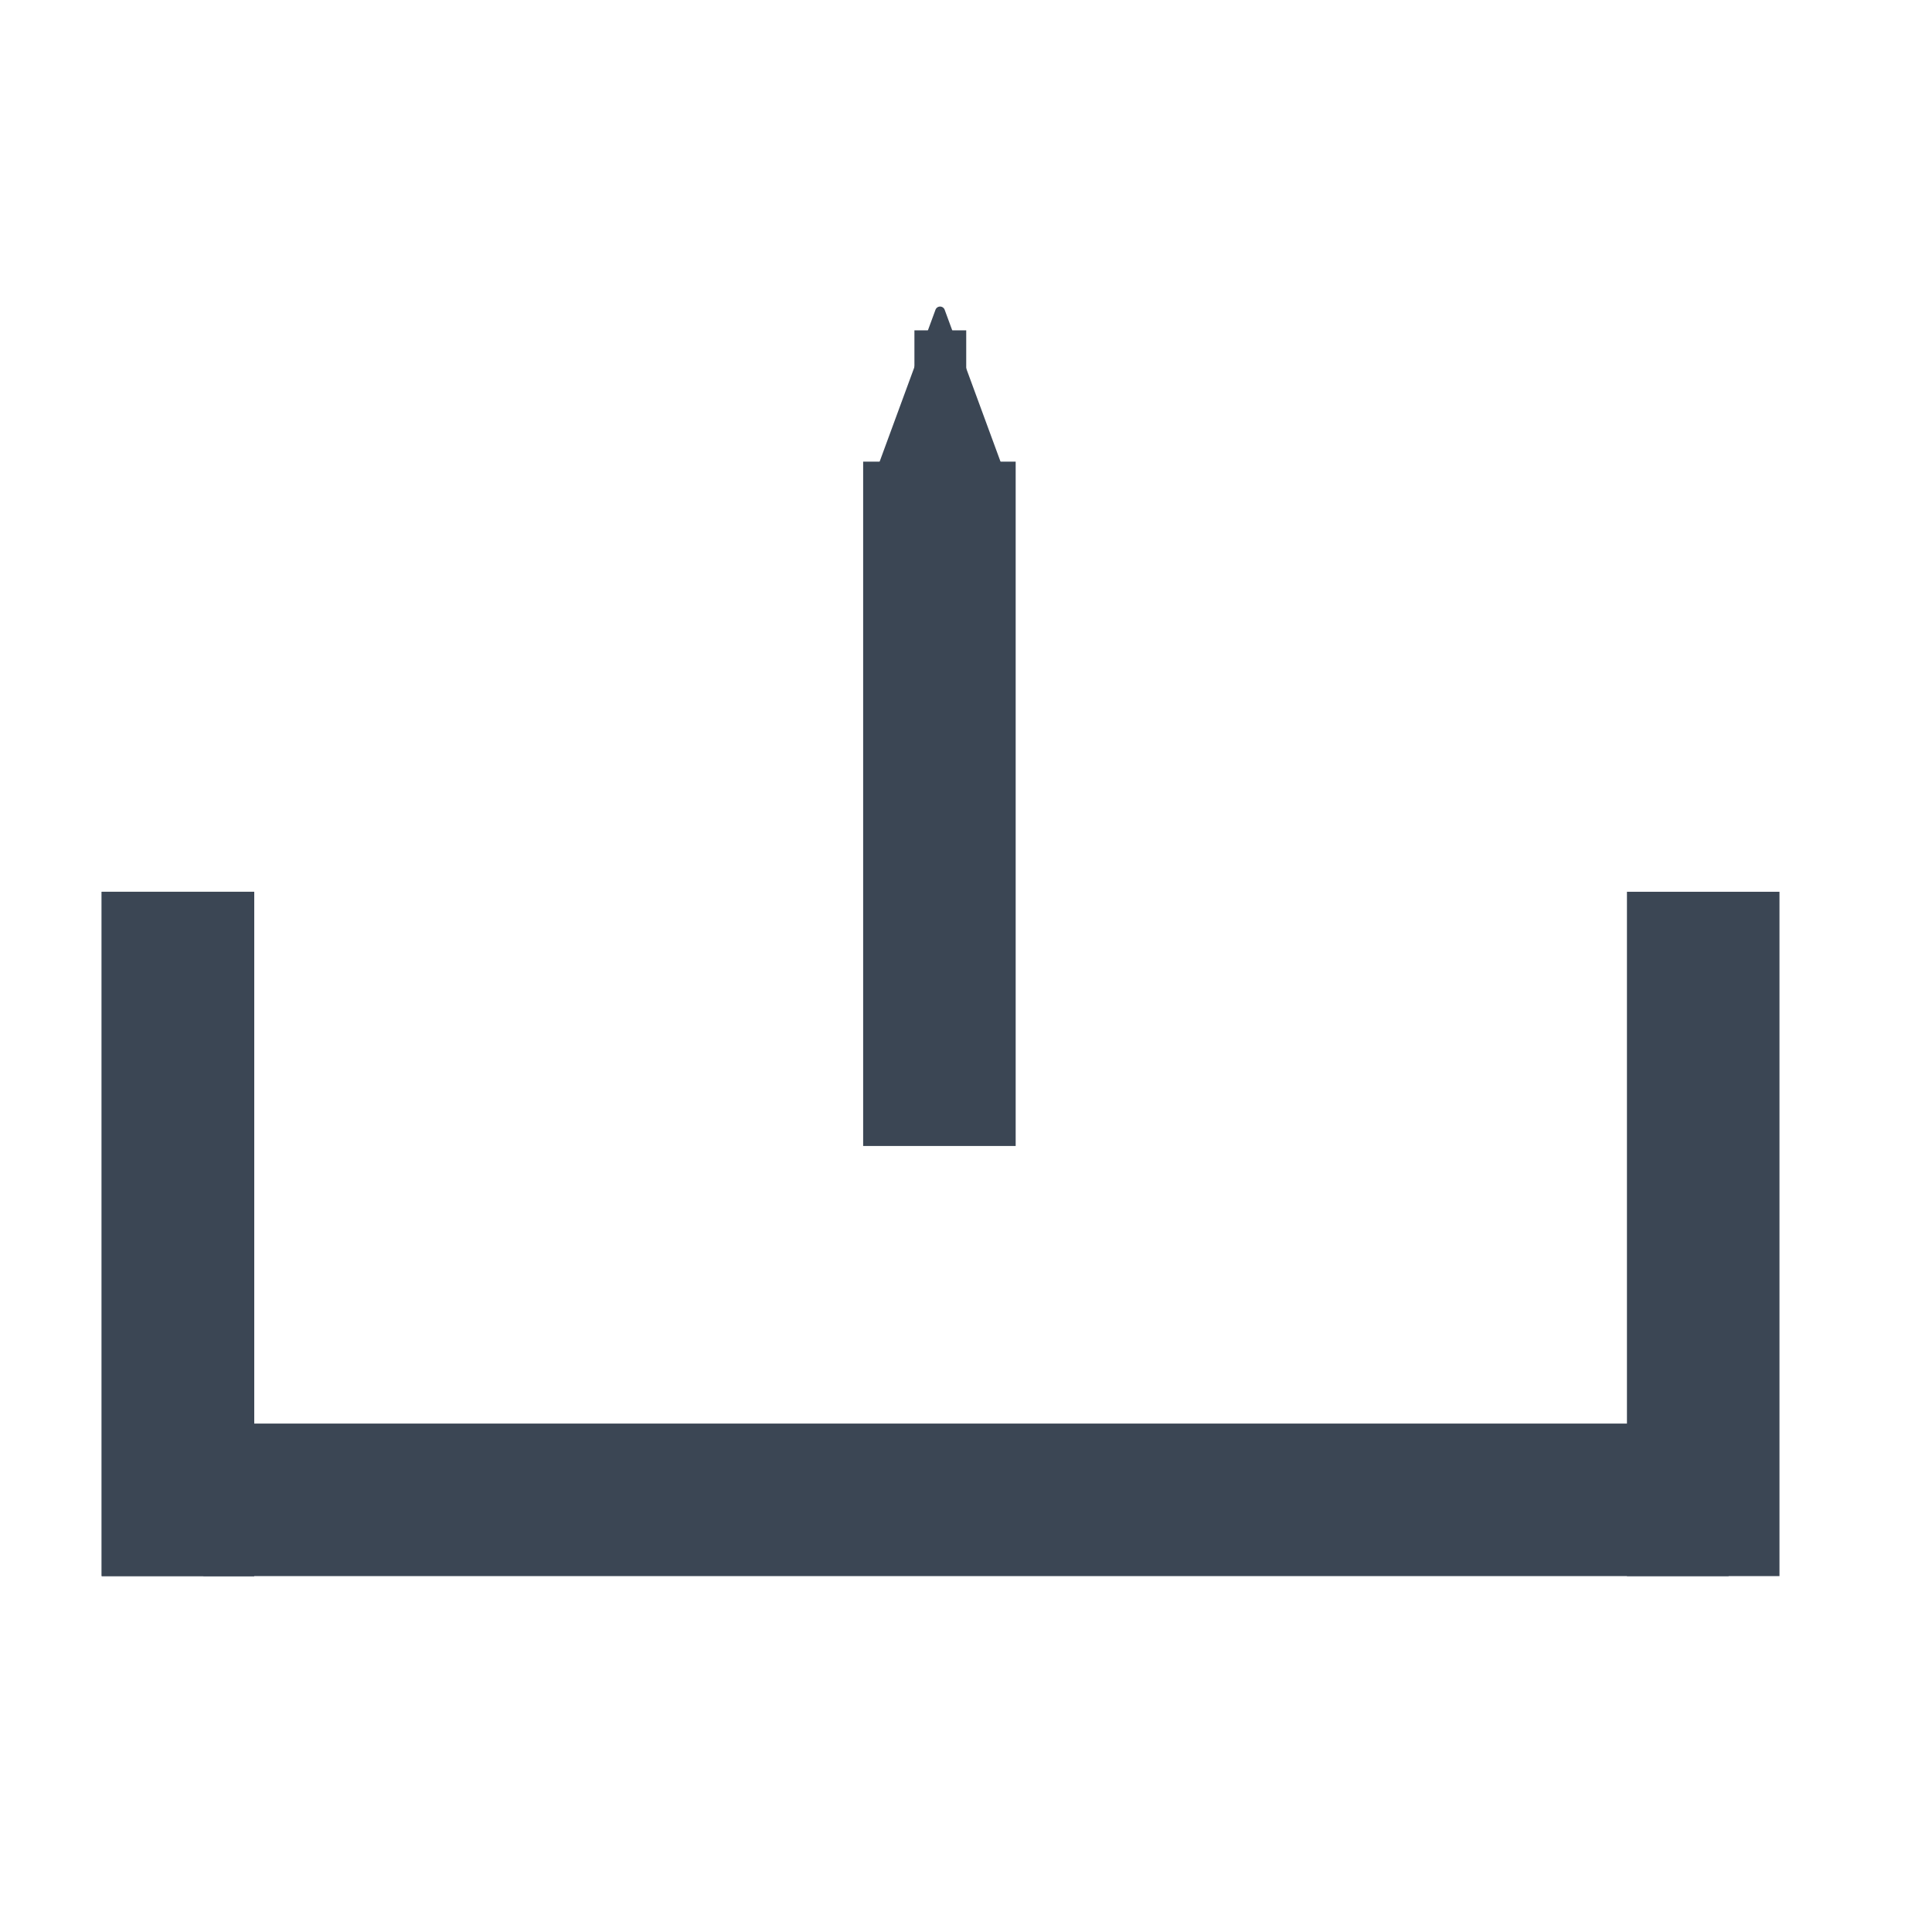 <?xml version="1.0" encoding="UTF-8" standalone="no"?>
<!-- Generator: Adobe Illustrator 19.2.1, SVG Export Plug-In . SVG Version: 6.00 Build 0)  -->

<svg
   xmlns:dc="http://purl.org/dc/elements/1.1/"
   xmlns:cc="http://creativecommons.org/ns#"
   xmlns:rdf="http://www.w3.org/1999/02/22-rdf-syntax-ns#"
   xmlns:svg="http://www.w3.org/2000/svg"
   xmlns="http://www.w3.org/2000/svg"
   xmlns:sodipodi="http://sodipodi.sourceforge.net/DTD/sodipodi-0.dtd"
   xmlns:inkscape="http://www.inkscape.org/namespaces/inkscape"
   version="1.1"
   id="Ebene_1"
   x="0px"
   y="0px"
   width="38px"
   height="38px"
   viewBox="0 0 38 38"
   style="enable-background:new 0 0 38 38;"
   xml:space="preserve"
   inkscape:version="0.91 r13725"
   sodipodi:docname="duerr_ico_historicalTrending_21_Load_38.svg"><defs
   id="defs3353"><marker
   inkscape:stockid="TriangleOutL"
   orient="auto"
   refY="0.0"
   refX="0.0"
   id="TriangleOutL"
   style="overflow:visible"
   inkscape:isstock="true"><path
     id="path4296"
     d="M 5.77,0.0 L -2.88,5.0 L -2.88,-5.0 L 5.77,0.0 z "
     style="fill-rule:evenodd;stroke:#3b4654;stroke-width:1pt;stroke-opacity:1;fill:#3b4654;fill-opacity:1"
     transform="scale(0.8)" /></marker><marker
   inkscape:isstock="true"
   style="overflow:visible"
   id="marker10895"
   refX="0.0"
   refY="0.0"
   orient="auto"
   inkscape:stockid="Arrow2Lstart"><path
     transform="scale(1.1) translate(1,0)"
     d="M 8.719,4.034 L -2.207,0.016 L 8.719,-4.002 C 6.973,-1.63 6.983,1.616 8.719,4.034 z "
     style="fill-rule:evenodd;stroke-width:0.625;stroke-linejoin:round;stroke:#3b4654;stroke-opacity:1;fill:#3b4654;fill-opacity:1"
     id="path10897" /></marker><marker
   inkscape:stockid="Arrow2Lend"
   orient="auto"
   refY="0.0"
   refX="0.0"
   id="marker4424"
   style="overflow:visible;"
   inkscape:isstock="true"><path
     id="path4426"
     style="fill-rule:evenodd;stroke-width:0.625;stroke-linejoin:round;stroke:#3b4654;stroke-opacity:1;fill:#3b4654;fill-opacity:1"
     d="M 8.719,4.034 L -2.207,0.016 L 8.719,-4.002 C 6.973,-1.63 6.983,1.616 8.719,4.034 z "
     transform="scale(1.1) rotate(180) translate(1,0)" /></marker><marker
   inkscape:stockid="Arrow1Lstart"
   orient="auto"
   refY="0.0"
   refX="0.0"
   id="Arrow1Lstart"
   style="overflow:visible"
   inkscape:isstock="true"><path
     id="path4154"
     d="M 0.0,0.0 L 5.0,-5.0 L -12.5,0.0 L 5.0,5.0 L 0.0,0.0 z "
     style="fill-rule:evenodd;stroke:#000000;stroke-width:1.0pt"
     transform="scale(0.8) translate(12.5,0)" /></marker><marker
   inkscape:stockid="Arrow2Lend"
   orient="auto"
   refY="0.0"
   refX="0.0"
   id="marker4416"
   style="overflow:visible;"
   inkscape:isstock="true"><path
     id="path4418"
     style="fill-rule:evenodd;stroke-width:0.625;stroke-linejoin:round;"
     d="M 8.719,4.034 L -2.207,0.016 L 8.719,-4.002 C 6.973,-1.63 6.983,1.616 8.719,4.034 z "
     transform="scale(1.1) rotate(180) translate(1,0)" /></marker><marker
   inkscape:stockid="Arrow2Lend"
   orient="auto"
   refY="0.0"
   refX="0.0"
   id="marker4412"
   style="overflow:visible;"
   inkscape:isstock="true"><path
     id="path4414"
     style="fill-rule:evenodd;stroke-width:0.625;stroke-linejoin:round;"
     d="M 8.719,4.034 L -2.207,0.016 L 8.719,-4.002 C 6.973,-1.63 6.983,1.616 8.719,4.034 z "
     transform="scale(1.1) rotate(180) translate(1,0)" /></marker><marker
   inkscape:stockid="Arrow2Lend"
   orient="auto"
   refY="0.0"
   refX="0.0"
   id="Arrow2Lend"
   style="overflow:visible;"
   inkscape:isstock="true"><path
     id="path4175"
     style="fill-rule:evenodd;stroke-width:0.625;stroke-linejoin:round;stroke:#3b4654;stroke-opacity:1;fill:#3b4654;fill-opacity:1"
     d="M 8.719,4.034 L -2.207,0.016 L 8.719,-4.002 C 6.973,-1.63 6.983,1.616 8.719,4.034 z "
     transform="scale(1.1) rotate(180) translate(1,0)" /></marker>
	
	
	
	
	
<marker
   inkscape:stockid="Arrow2Lend"
   orient="auto"
   refY="0"
   refX="0"
   id="marker4424-5"
   style="overflow:visible"
   inkscape:isstock="true"><path
     inkscape:connector-curvature="0"
     id="path4426-1"
     style="fill:#3b4654;fill-opacity:1;fill-rule:evenodd;stroke:#3b4654;stroke-width:0.625;stroke-linejoin:round;stroke-opacity:1"
     d="M 8.719,4.034 -2.207,0.016 8.719,-4.002 c -1.745,2.372 -1.735,5.617 -6e-7,8.035 z"
     transform="matrix(-1.1,0,0,-1.1,-1.1,0)" /></marker></defs><sodipodi:namedview
   pagecolor="#ffffff"
   bordercolor="#666666"
   borderopacity="1"
   objecttolerance="10"
   gridtolerance="10"
   guidetolerance="10"
   inkscape:pageopacity="0"
   inkscape:pageshadow="2"
   inkscape:window-width="640"
   inkscape:window-height="480"
   id="namedview3351"
   showgrid="false"
   inkscape:zoom="18.026316"
   inkscape:cx="21.122181"
   inkscape:cy="19"
   inkscape:current-layer="Ebene_1"
   inkscape:snap-nodes="true" />
<style
   type="text/css"
   id="style3337">
	.st0{fill:none;}
	.st1{fill:#3B4654;}
	.st2{fill:none;stroke:#3B4654;stroke-width:2;stroke-linecap:round;stroke-linejoin:round;stroke-miterlimit:10;}
	.st3{fill:none;stroke:#3B4654;stroke-width:3;stroke-linecap:round;stroke-linejoin:round;stroke-miterlimit:10;}
</style>
<rect
   style="fill:none"
   y="0"
   x="0"
   id="rect3341"
   height="38"
   width="38"
   class="st0" /><rect
   style="fill:#3b4654"
   id="rect3343"
   height="13.46"
   width="3"
   class="st1"
   y="17.54"
   x="2" /><rect
   style="fill:#3b4654"
   id="rect3345"
   height="30"
   width="3"
   class="st1"
   transform="matrix(0,1,-1,0,0,0)"
   y="-34"
   x="28" />
<rect
   style="fill:#3b4654"
   id="rect3343-0"
   height="13.46"
   width="3"
   class="st1"
   y="17.54"
   x="32" /><rect
   x="2"
   y="17.54"
   class="st1"
   width="3"
   height="13.46"
   id="rect4284"
   style="fill:#3b4654" /><g
   id="g11635"
   transform="translate(5.958,0)"><rect
     x="11.019"
     y="9.08"
     class="st1"
     width="3"
     height="13.46"
     id="rect3343-5"
     style="fill:#3b4654" /><path
     inkscape:connector-curvature="0"
     id="path4422"
     d="m 12.537,22 c 0,-0.081 -0.012,-0.163 0,-0.243 0.006,-0.045 0.035,-0.081 0.053,-0.122 0.018,-0.061 0.045,-0.119 0.053,-0.182 0.022,-0.18 -0.016,-0.365 0,-0.547 0.009,-0.103 0.035,-0.203 0.053,-0.304 0.018,-0.284 0.039,-0.567 0.053,-0.851 0.009,-0.182 0,-0.365 0,-0.547 0,-0.101 -0.011,-0.203 0,-0.304 0.007,-0.064 0.043,-0.119 0.053,-0.182 0.009,-0.06 0,-0.122 0,-0.182 0,-0.162 0.005,-0.324 0,-0.486 -0.013,-0.446 -0.041,-0.891 -0.053,-1.337 -0.057,-2.094 0.087,1.188 -0.053,-1.397 -0.005,-0.101 0,-0.203 0,-0.304 0,-0.182 0,-0.365 0,-0.547 0,-0.061 0,-0.122 0,-0.182 0,-0.041 0.006,-0.082 0,-0.122 -0.012,-0.082 -0.041,-0.161 -0.053,-0.243 -0.011,-0.076 0,-0.357 0,-0.425 0,-0.203 0,-0.405 0,-0.608 0,-0.042 0.008,-0.225 0,-0.243 -0.011,-0.026 -0.045,-0.034 -0.053,-0.061 -0.019,-0.065 0.019,-0.178 0,-0.243 -0.012,-0.043 -0.04,-0.079 -0.053,-0.122 -0.01,-0.034 0.011,-0.23 0,-0.243 -0.012,-0.014 -0.04,0.014 -0.053,0 -0.011,-0.012 0.01,-0.158 0,-0.182 -0.011,-0.026 -0.041,-0.035 -0.053,-0.061 -0.017,-0.039 0.014,-0.194 0,-0.243 -0.012,-0.043 -0.04,-0.079 -0.053,-0.122 -0.005,-0.019 0,-0.041 0,-0.061 0,-0.041 0,-0.081 0,-0.122 0,-0.101 0,-0.203 0,-0.304 0,-0.042 0.008,-0.225 0,-0.243 -0.011,-0.026 -0.041,-0.035 -0.053,-0.061 -0.008,-0.018 0,-0.041 0,-0.061 0,-0.02 0,-0.041 0,-0.061 0,-0.101 0,-0.203 0,-0.304 0,-0.041 0.011,-0.083 0,-0.122 -0.012,-0.043 -0.04,-0.079 -0.053,-0.122 -0.01,-0.035 0,-0.323 0,-0.365 0,-0.101 0,-0.203 0,-0.304 0,-0.041 0,-0.081 0,-0.122 0,-0.02 -0.008,-0.043 0,-0.061 0.011,-0.026 0.041,-0.035 0.053,-0.061 0.021,-0.049 -0.021,-0.134 0,-0.182 0.011,-0.026 0.041,-0.035 0.053,-0.061 0.016,-0.036 -0.011,-0.083 0,-0.122 0.012,-0.043 0.04,-0.079 0.053,-0.122 0.006,-0.019 -0.005,-0.042 0,-0.061 0.012,-0.043 0.043,-0.078 0.053,-0.122 0.012,-0.054 -0.016,-0.329 0,-0.365 0.011,-0.026 0.041,-0.035 0.053,-0.061 0.008,-0.018 0,-0.155 0,-0.182 0,-0.122 0,-0.243 0,-0.365 0,-0.284 0,-0.567 0,-0.851"
     style="fill:#3b4654;fill-opacity:1;fill-rule:evenodd;stroke:#3b4654;stroke-width:1.019px;stroke-linecap:butt;stroke-linejoin:miter;stroke-opacity:1;marker-end:url(#Arrow2Lend)" /></g></svg>